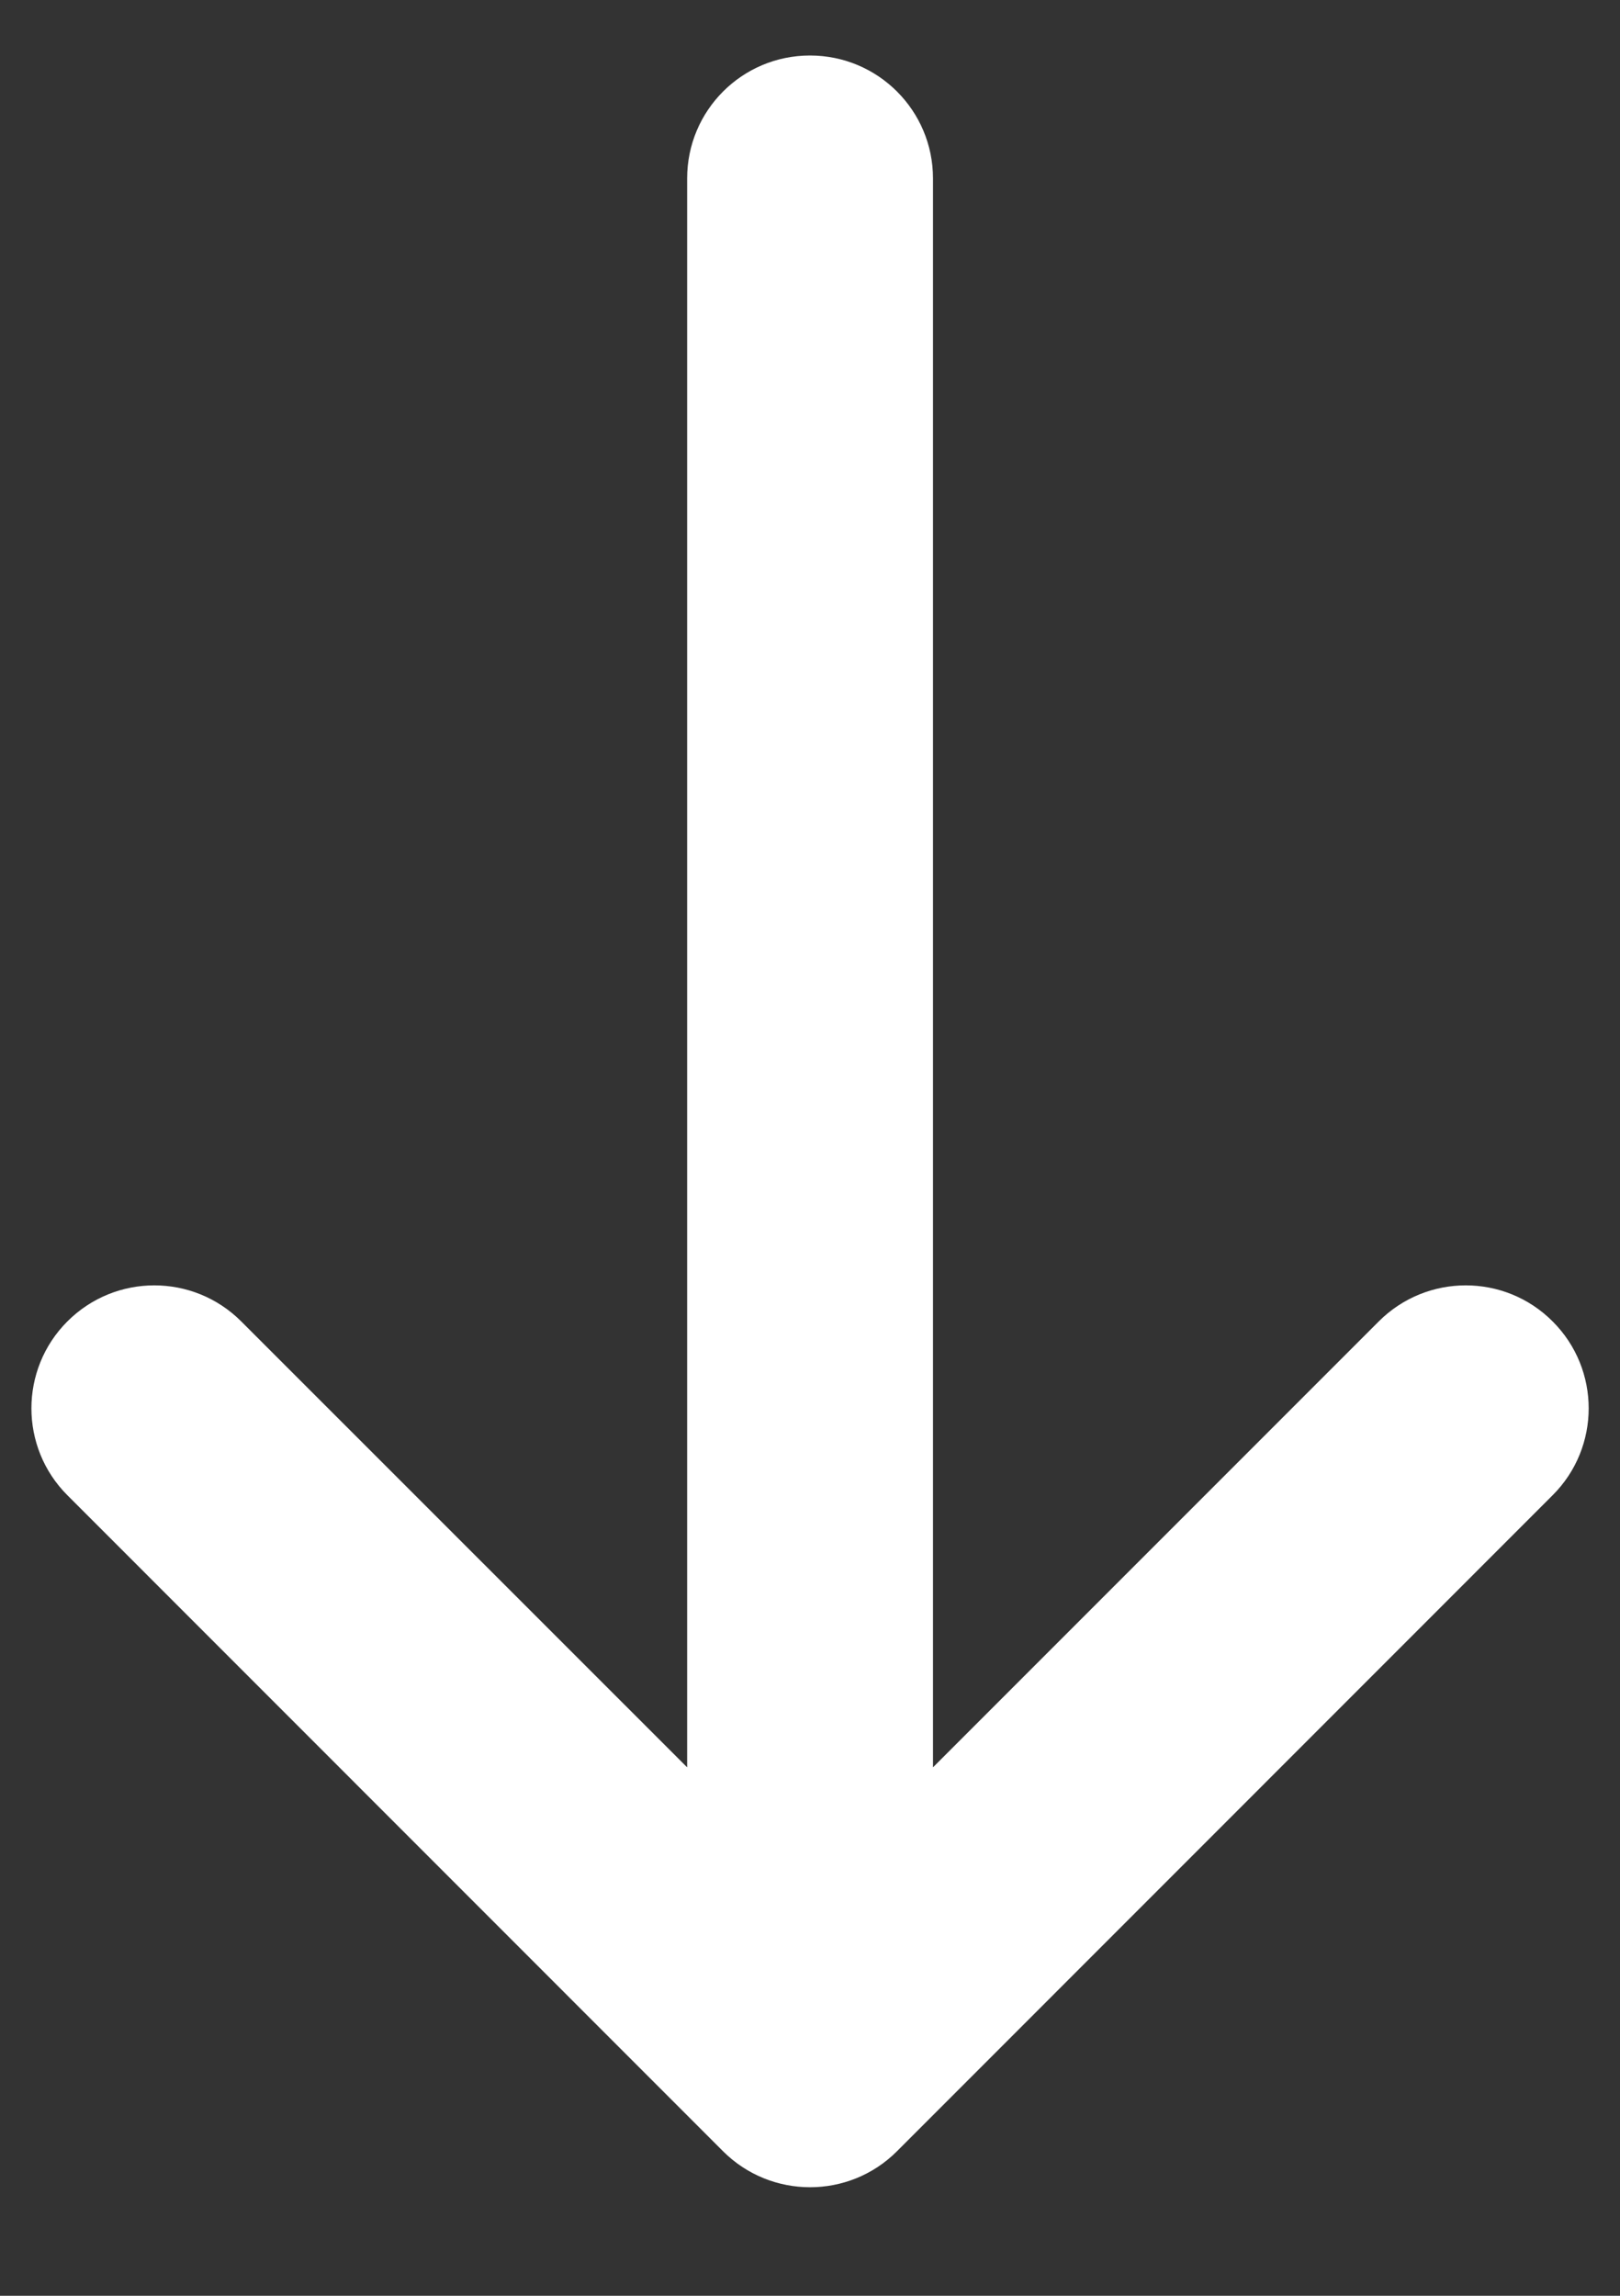 <svg width="12" height="17" viewBox="0 0 12 17" fill="none" xmlns="http://www.w3.org/2000/svg">
<rect x="0" y="0" width="12" height="17" fill="#333333" stroke="none"/>
<path d="M6.911 13.087L10.213 9.785C10.569 9.429 11.146 9.429 11.501 9.785C11.857 10.14 11.857 10.717 11.501 11.072L6.644 15.93C6.289 16.285 5.712 16.285 5.356 15.93L0.499 11.072C0.144 10.717 0.144 10.14 0.499 9.785C0.855 9.429 1.431 9.429 1.787 9.785L5.09 13.087V1.321C5.09 0.818 5.497 0.411 6 0.411C6.503 0.411 6.911 0.818 6.911 1.321V13.087Z" fill="white"/>
</svg>
